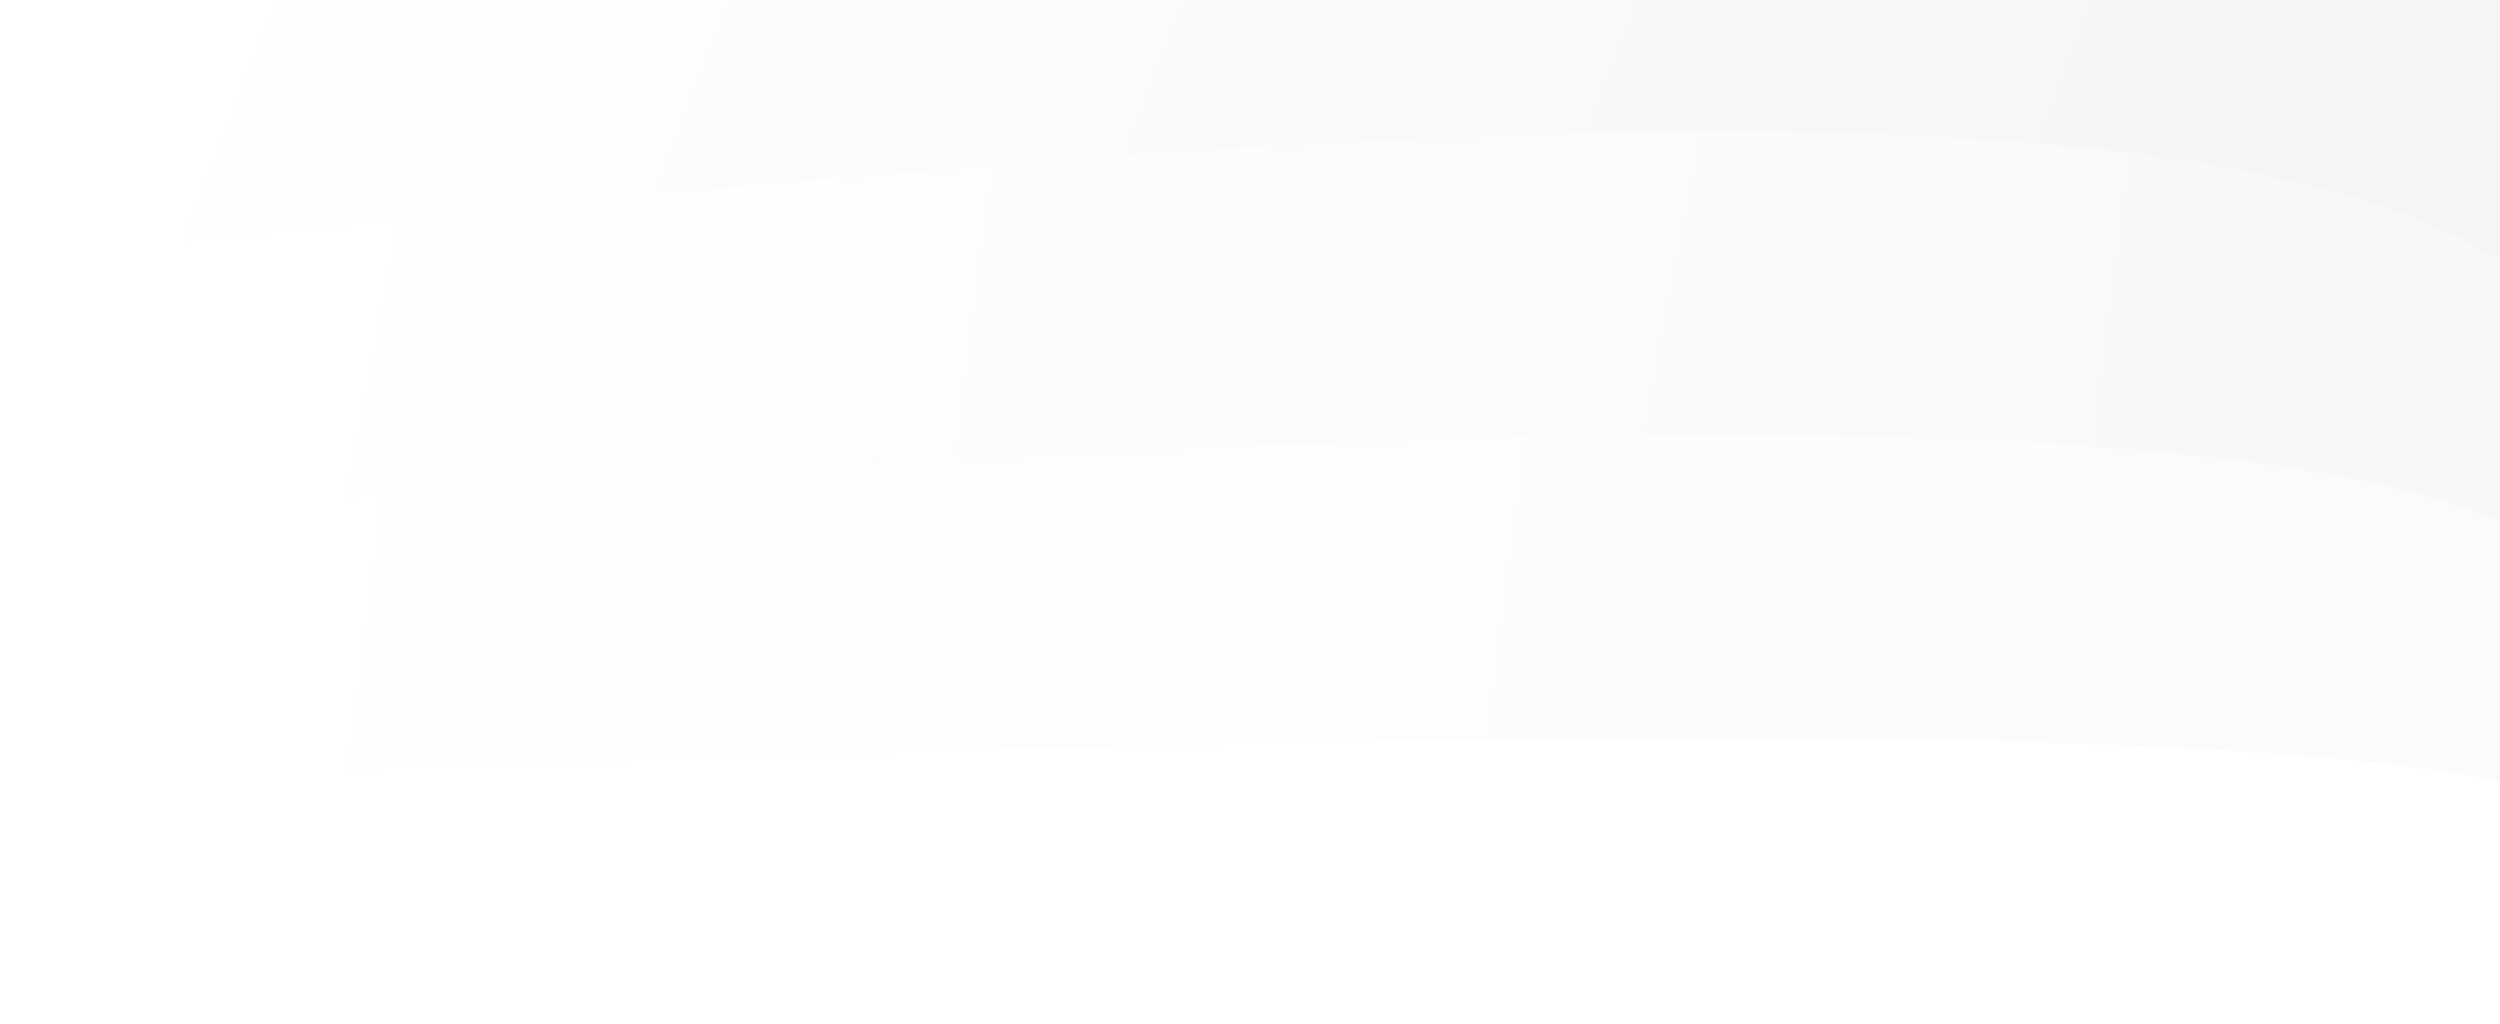 <svg width="100%" height="100%" id="svg" viewBox="0 0 1440 590" xmlns="http://www.w3.org/2000/svg" class="transition duration-300 ease-in-out delay-150"><defs><linearGradient id="gradient" x1="100%" y1="52%" x2="0%" y2="48%"><stop offset="5%" stop-color="#ffffff"></stop><stop offset="95%" stop-color="#f5f5f5"></stop></linearGradient></defs><path d="M 0,600 C 0,600 0,150 0,150 C 205.714,192.857 822.857,171.429 1440,150 C 1440,150 1440,600 1440,600 Z" stroke="none" stroke-width="0" fill="url(#gradient)" fill-opacity="0.4" class="transition-all duration-300 ease-in-out delay-150 path-0" transform="rotate(-180 720 300)"></path><defs><linearGradient id="gradient" x1="100%" y1="52%" x2="0%" y2="48%"><stop offset="5%" stop-color="#ffffff"></stop><stop offset="95%" stop-color="#f5f5f5"></stop></linearGradient></defs><path d="M 0,600 C 0,600 0,300 0,300 C 205.714,385.714 822.857,342.857 1440,300 C 1440,300 1440,600 1440,600 Z" stroke="none" stroke-width="0" fill="url(#gradient)" fill-opacity="0.53" class="transition-all duration-300 ease-in-out delay-150 path-1" transform="rotate(-180 720 300)"></path><defs><linearGradient id="gradient" x1="100%" y1="52%" x2="0%" y2="48%"><stop offset="5%" stop-color="#ffffff"></stop><stop offset="95%" stop-color="#f5f5f5"></stop></linearGradient></defs><path d="M 0,600 C 0,600 0,450 0,450 C 205.714,578.571 822.857,514.286 1440,450 C 1440,450 1440,600 1440,600 Z" stroke="none" stroke-width="0" fill="url(#gradient)" fill-opacity="1" class="transition-all duration-300 ease-in-out delay-150 path-2" transform="rotate(-180 720 300)"></path></svg>